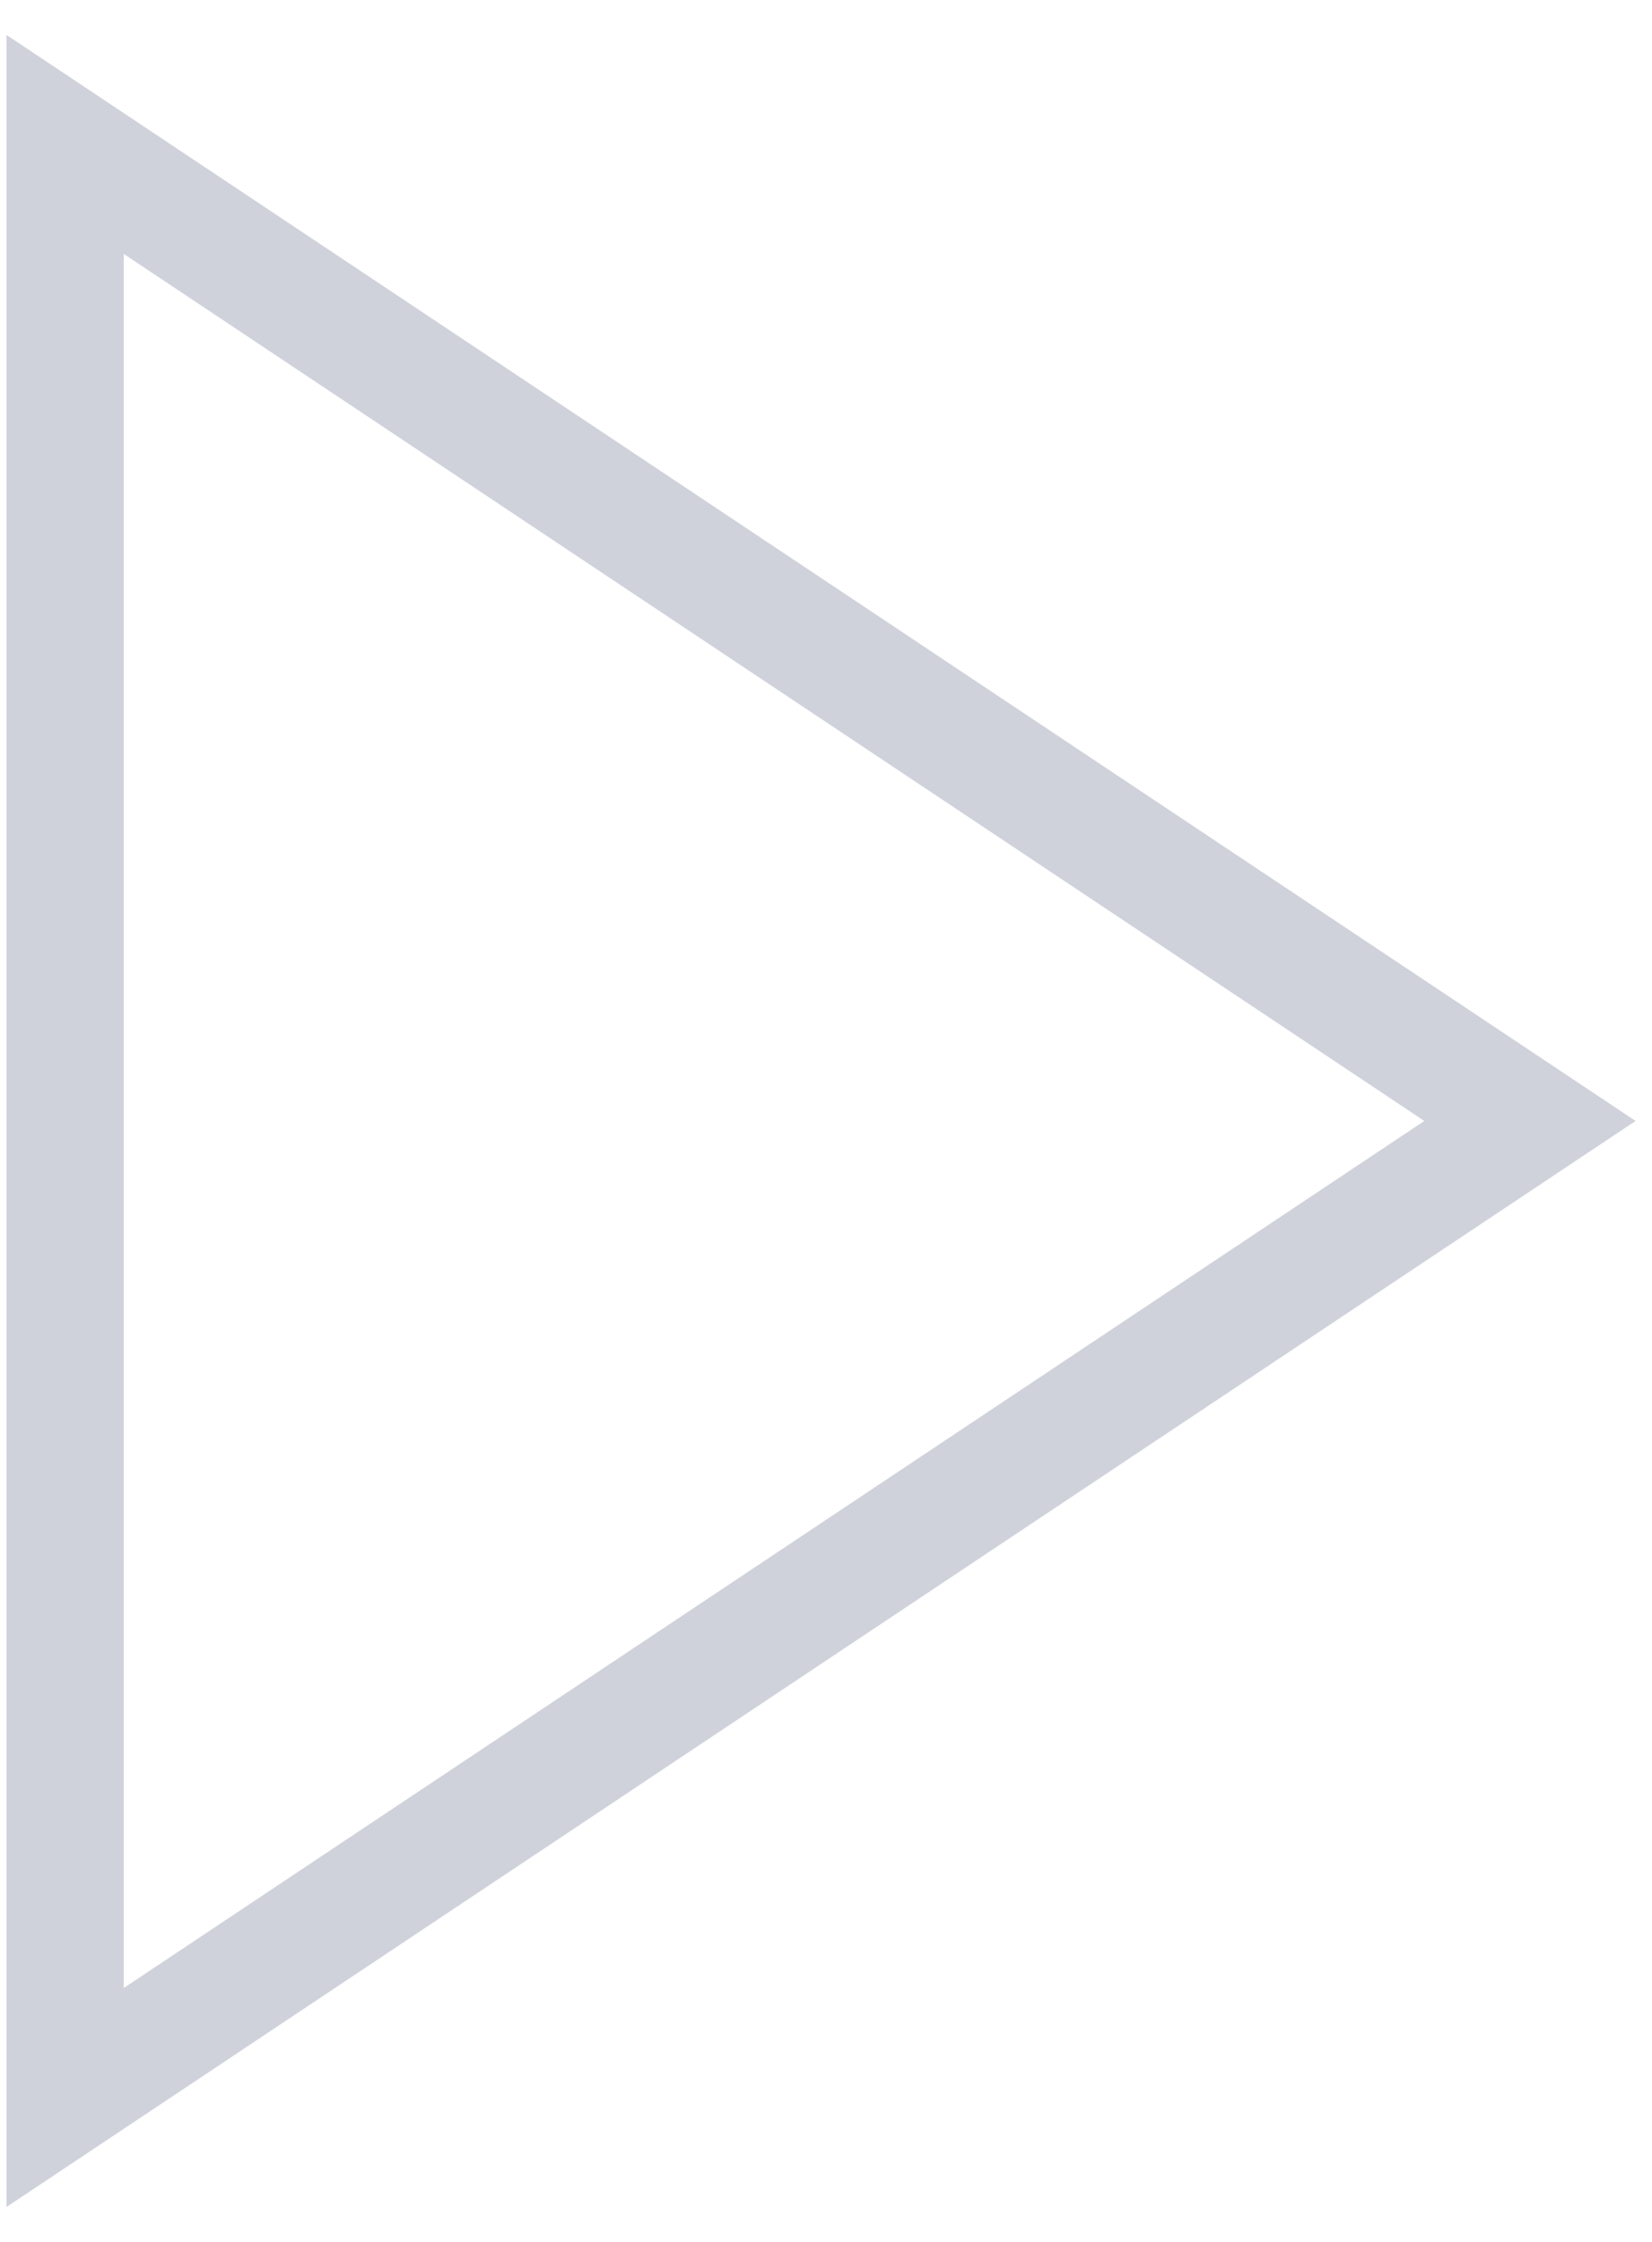 <svg width="28" height="38" viewBox="0 0 28 38" fill="none" xmlns="http://www.w3.org/2000/svg">
<path d="M1.104 2.448L1.104 35.552L25.931 19L1.104 2.448Z" stroke="#CFD2DA" stroke-width="1.986" stroke-miterlimit="10" stroke-linecap="square"/>
</svg>
